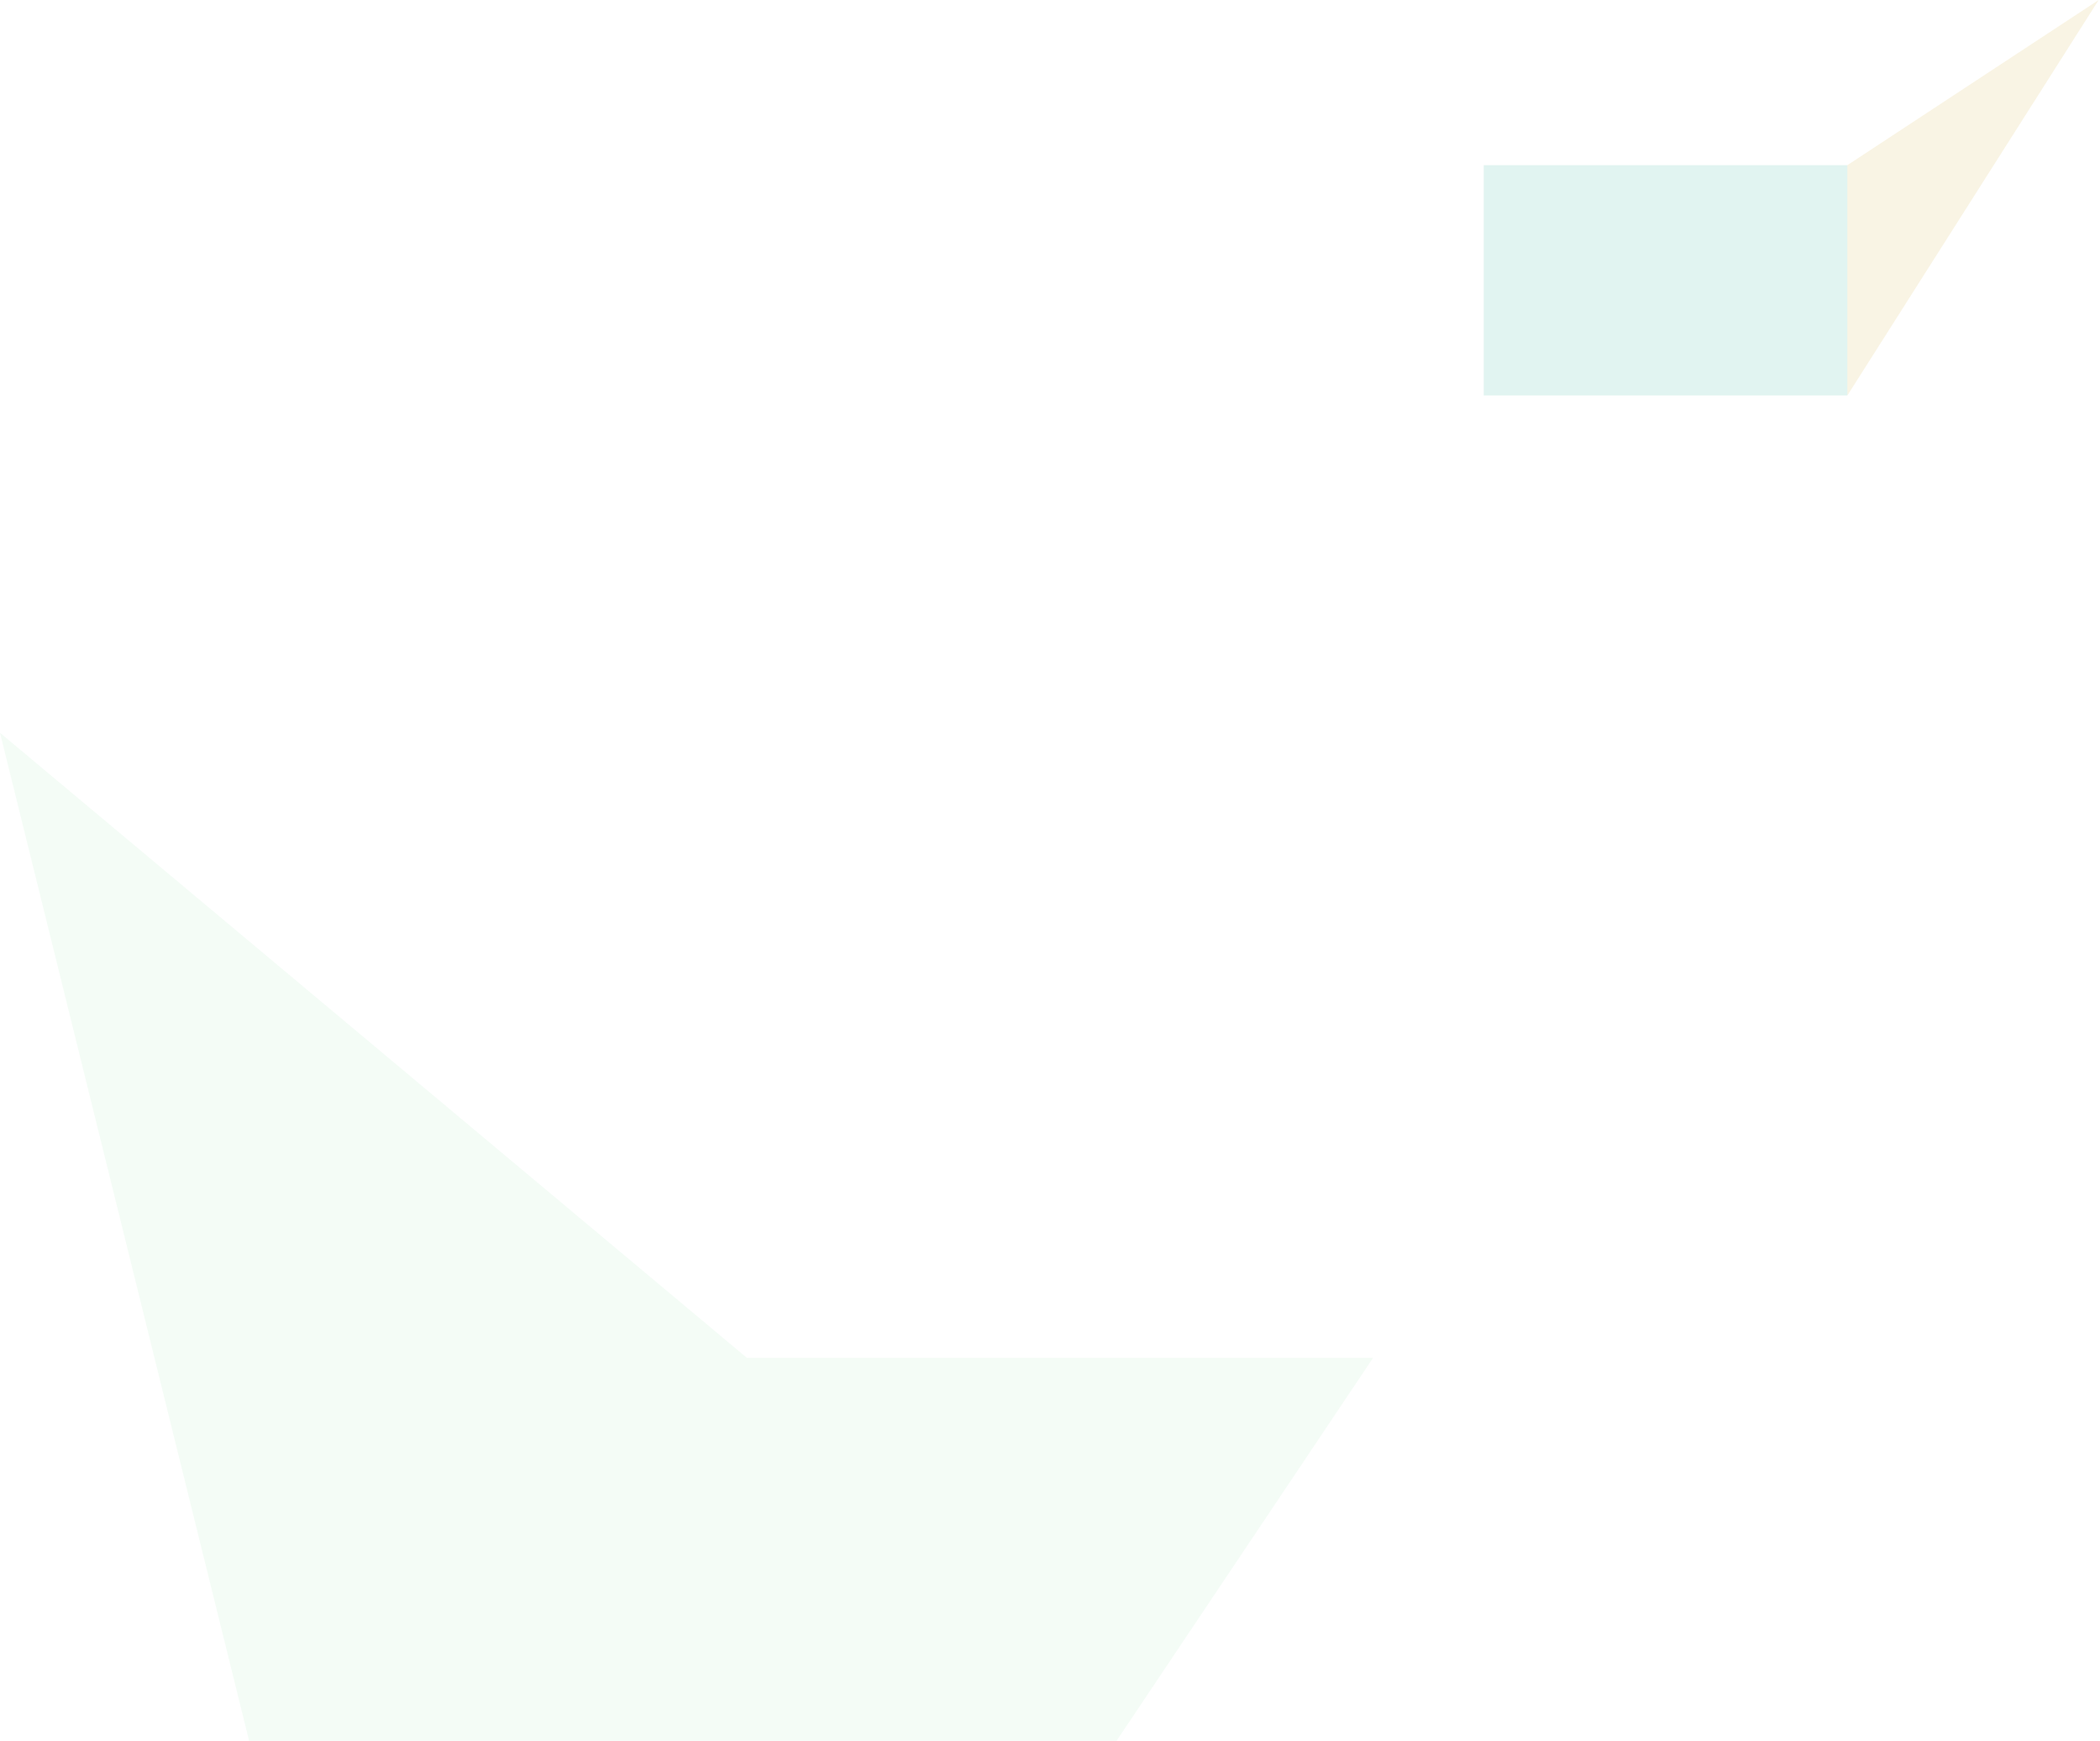 <svg width="351" height="291" viewBox="0 0 351 291" fill="none" xmlns="http://www.w3.org/2000/svg">
<path d="M308.777 27.609H248V66.108H308.777V27.609Z" fill="#40B5A8" fill-opacity="0.16"/>
<path d="M308.777 27.609L350.776 0L308.777 66.108V27.609Z" fill="#C8A21C" fill-opacity="0.12"/>
<path d="M52.5 335H157.17L229.5 227H124.847L0 122.5L52.5 335Z" fill="#92E3A9" fill-opacity="0.1"/>
</svg>
